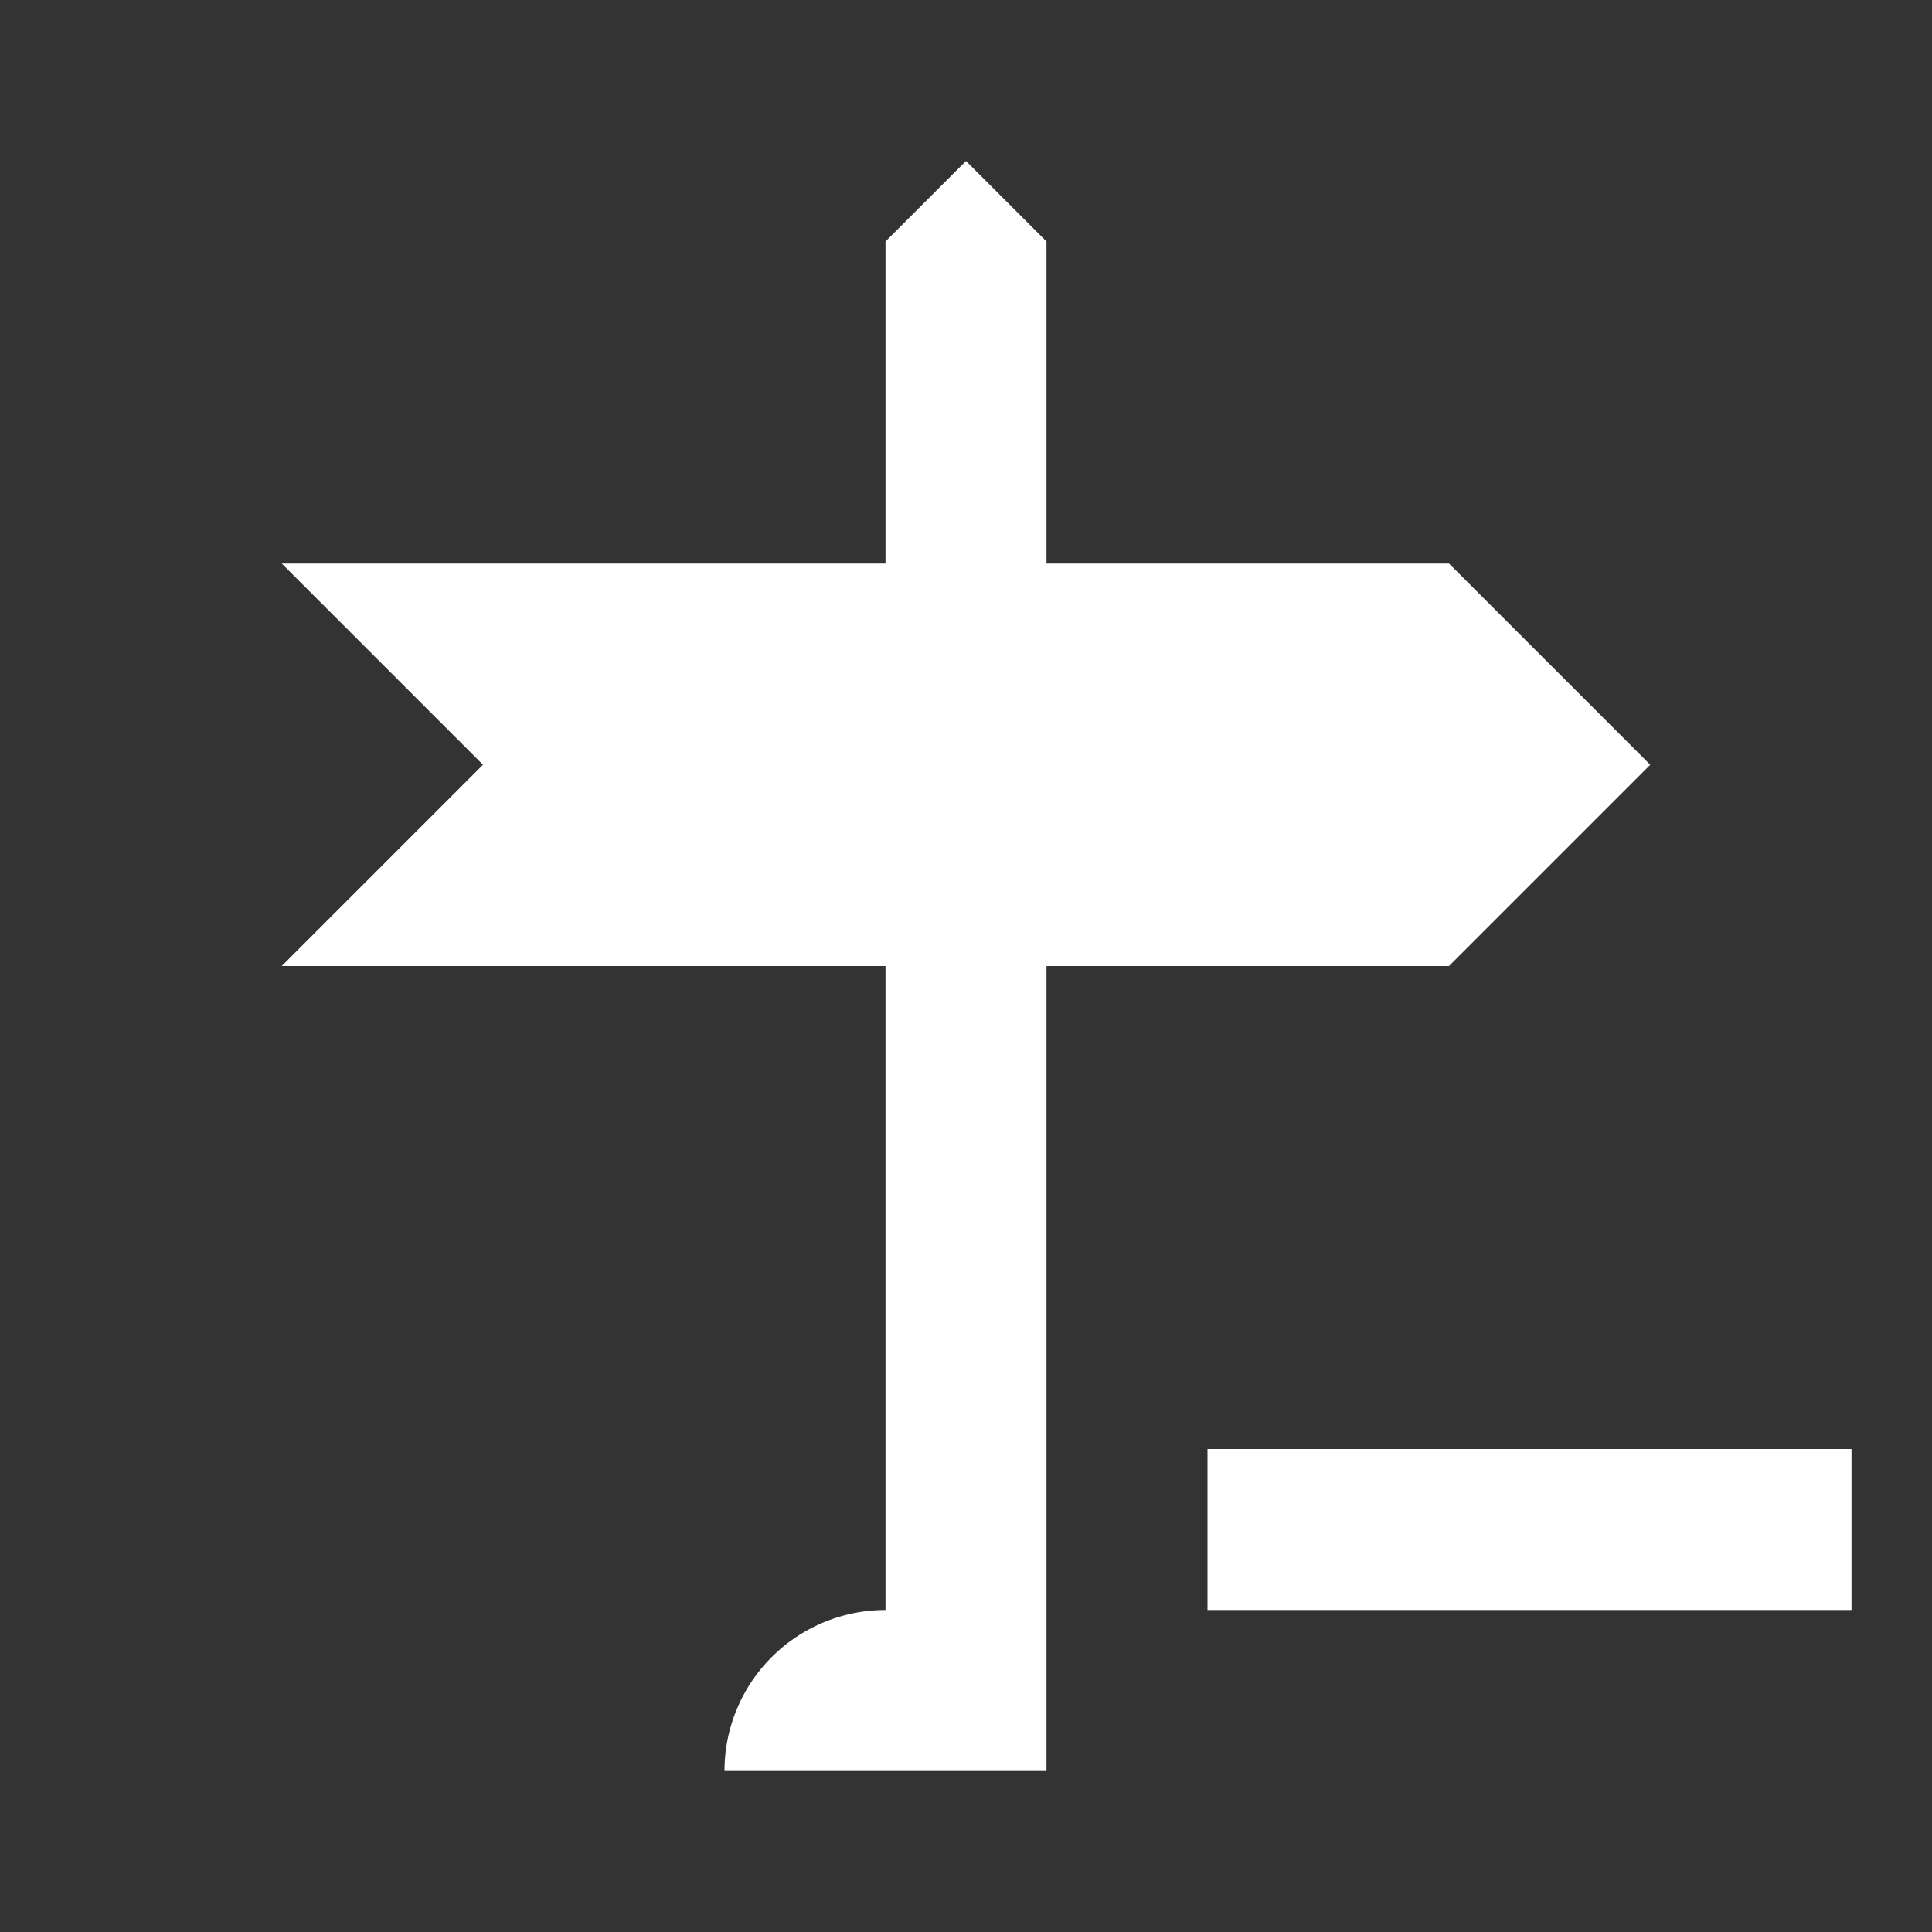 <svg xmlns="http://www.w3.org/2000/svg" fill="white" id="mdi-sign-direction-minus" viewBox="0 0 24 24"><rect x="0" y="0" width="24" height="24" fill="#333333" stroke="none"/><path d="M20.5 9.5L18 12H13V22H9A2 2 0 0 1 11 20V12H3.5L6 9.5L3.5 7H11V3L12 2L13 3V7H18M23 18H15V20H23Z" /></svg>
